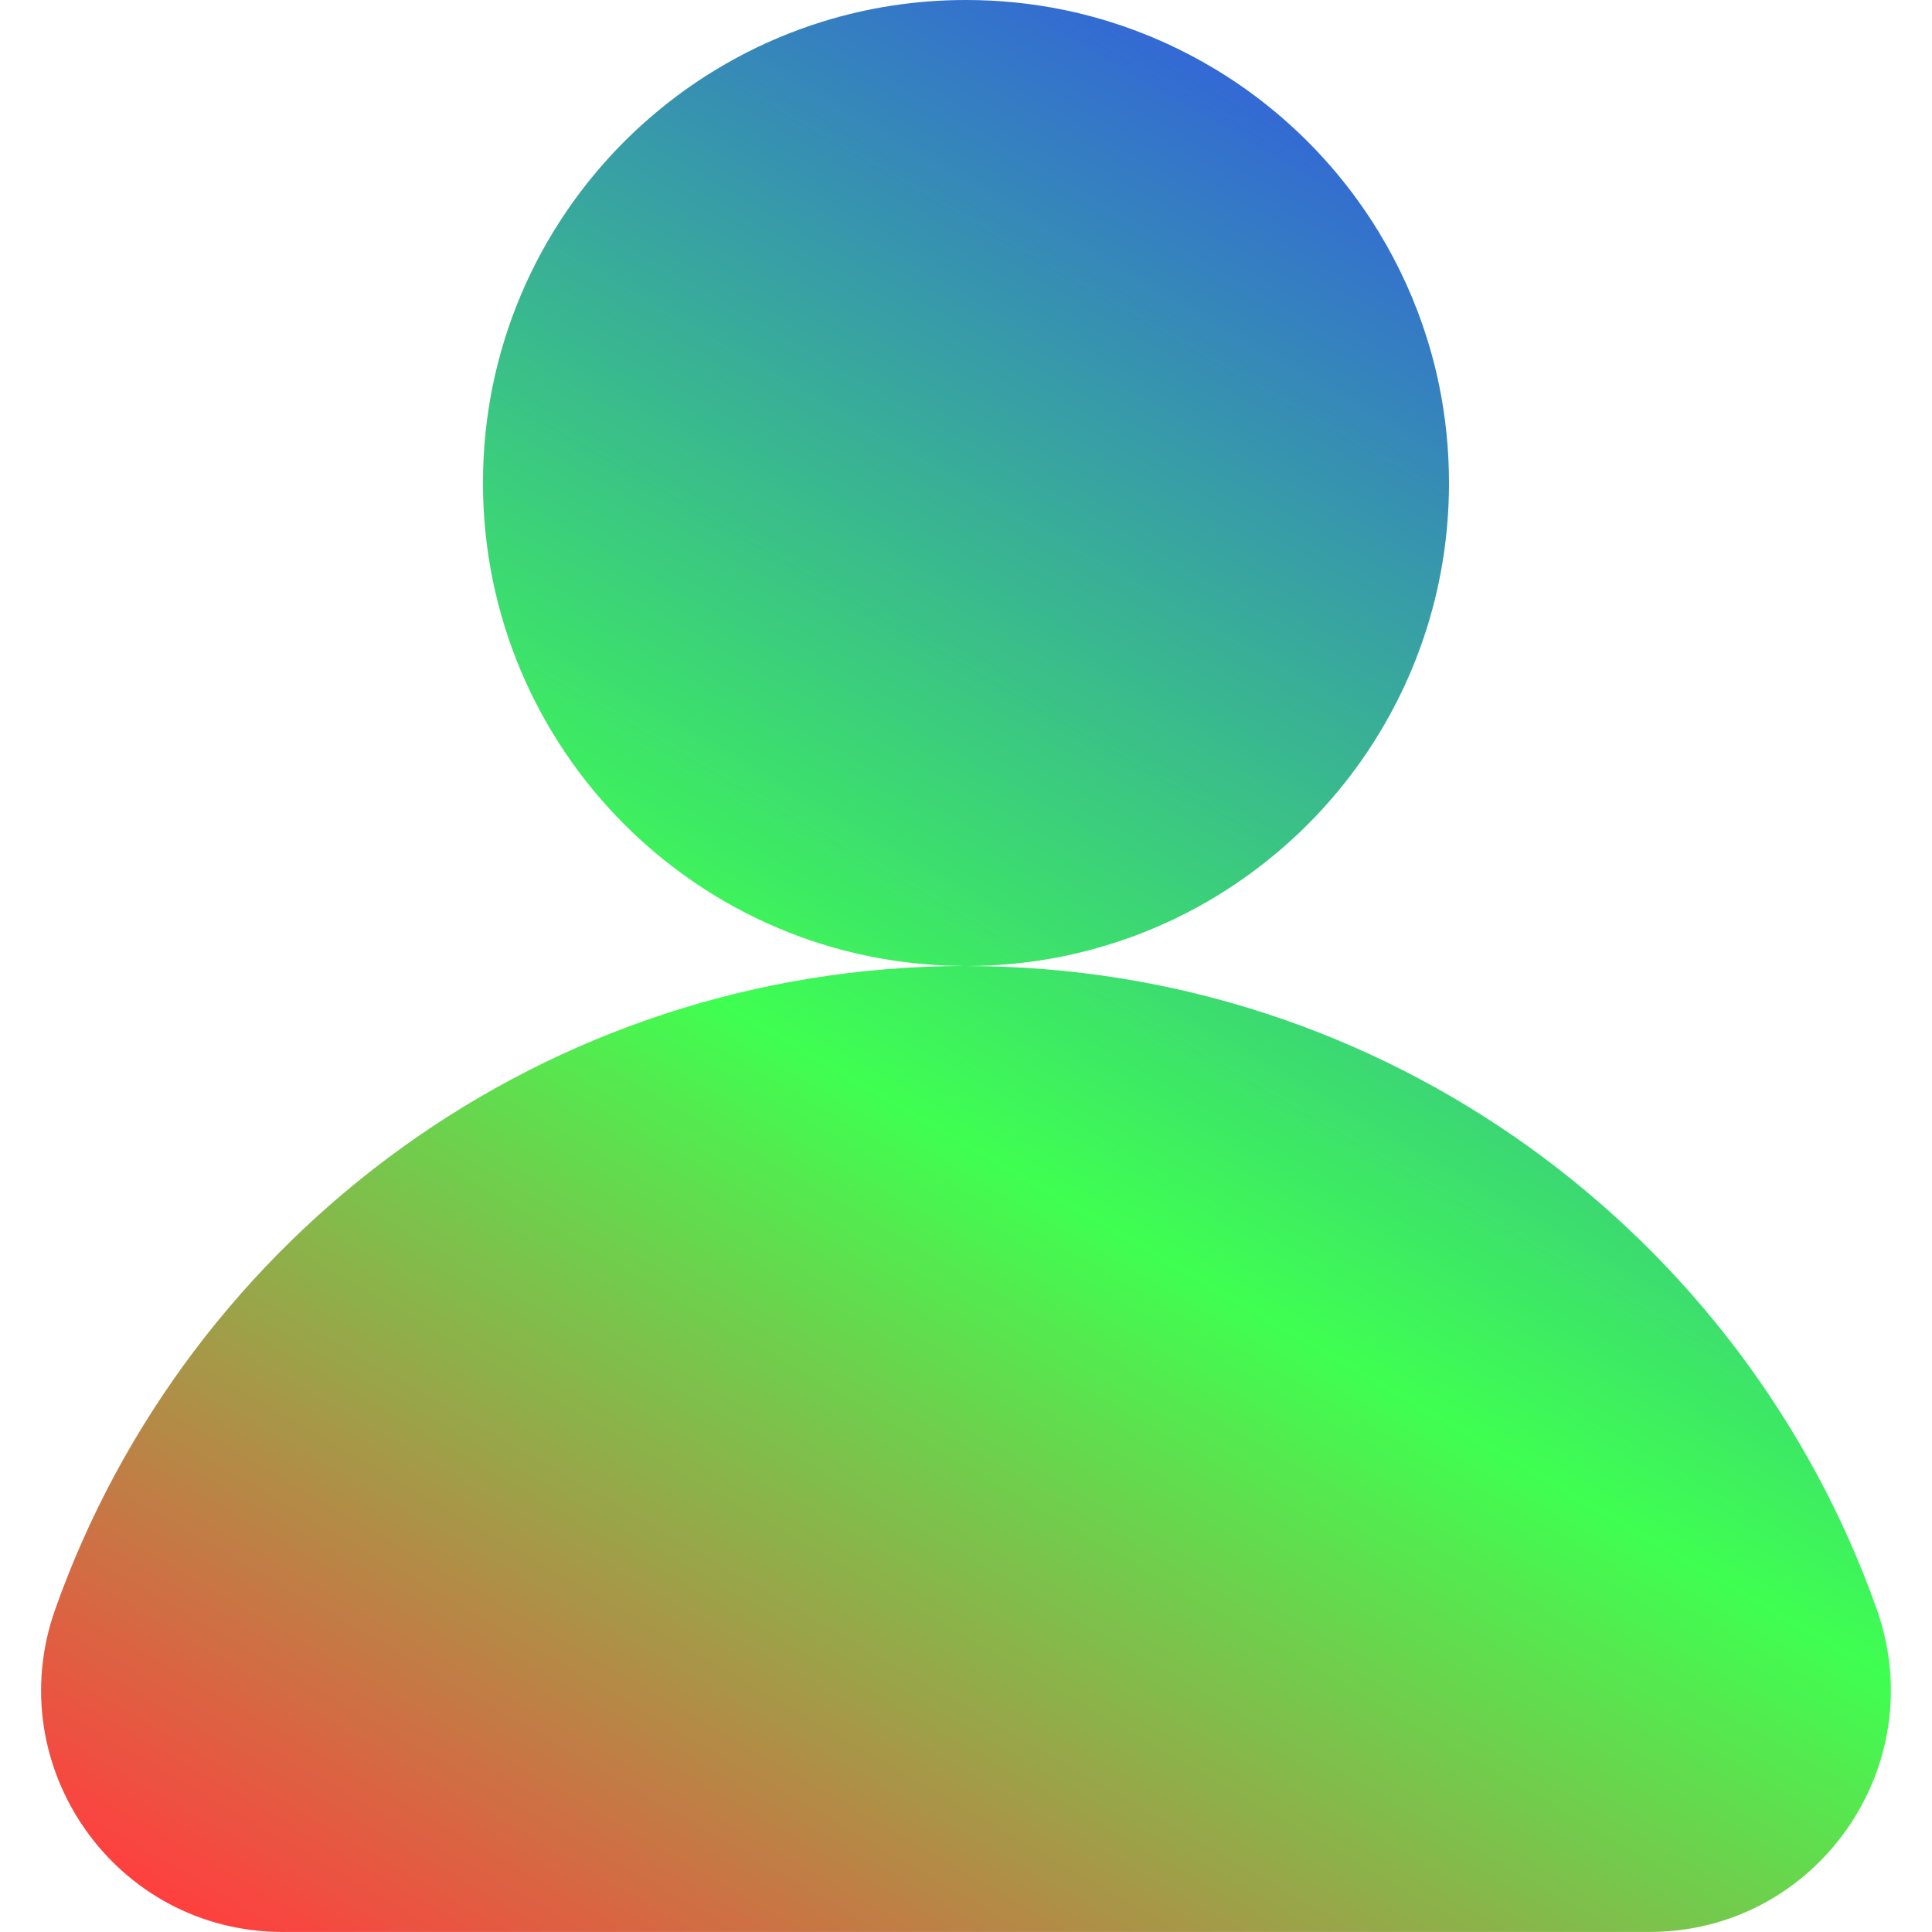 <?xml version="1.0" encoding="UTF-8"?><svg id="Ebene_1" xmlns="http://www.w3.org/2000/svg" xmlns:xlink="http://www.w3.org/1999/xlink" viewBox="0 0 512 512"><defs><style>.cls-1{fill:url(#Unbenannter_Verlauf_121);}</style><linearGradient id="Unbenannter_Verlauf_121" x1="149.6" y1="565.08" x2="429.47" y2="80.33" gradientUnits="userSpaceOnUse"><stop offset="0" stop-color="#ff3f3f"/><stop offset=".5" stop-color="#3fff51"/><stop offset="1" stop-color="#3369d4"/></linearGradient></defs><path class="cls-1" d="m497.37,426.49c-35.16-99.24-129.79-170.34-241.04-170.48h0c4.31-.02,8.57-.24,12.77-.66,2.15-.22,4.29-.49,6.41-.81,1.06-.16,2.11-.34,3.16-.52,2.1-.38,4.18-.8,6.25-1.28,4.13-.95,8.18-2.11,12.15-3.45,7.93-2.68,15.51-6.12,22.66-10.23,3.57-2.05,7.04-4.28,10.38-6.66,3.35-2.38,6.57-4.92,9.67-7.6,1.55-1.34,3.06-2.72,4.55-4.13,1.48-1.41,2.93-2.86,4.34-4.34,1.41-1.48,2.79-3,4.13-4.55,1.34-1.55,2.65-3.13,3.91-4.74,1.27-1.61,2.5-3.26,3.69-4.93s2.34-3.38,3.45-5.11c.55-.87,1.1-1.74,1.63-2.62,1.07-1.76,2.1-3.55,3.08-5.36s1.93-3.65,2.83-5.52c1.35-2.8,2.6-5.65,3.74-8.56.38-.97.75-1.94,1.11-2.92.72-1.96,1.39-3.94,2.01-5.95,3.74-12.02,5.75-24.81,5.75-38.06,0-4.42-.22-8.78-.66-13.09-.22-2.15-.49-4.29-.81-6.41-.16-1.06-.34-2.11-.52-3.16-.38-2.1-.8-4.18-1.28-6.25-.71-3.1-1.54-6.15-2.48-9.16-3.12-10.02-7.43-19.51-12.78-28.31-.53-.88-1.08-1.75-1.63-2.62-3.33-5.19-7.02-10.13-11.05-14.78-1.34-1.55-2.72-3.06-4.13-4.55-1.41-1.48-2.86-2.93-4.34-4.34-1.48-1.41-3-2.79-4.55-4.13-4.64-4.02-9.58-7.72-14.78-11.05-.87-.55-1.74-1.1-2.62-1.63-8.8-5.35-18.29-9.66-28.31-12.78-3.01-.93-6.06-1.76-9.16-2.48-2.06-.48-4.15-.9-6.25-1.28-1.05-.19-2.11-.36-3.16-.52-2.12-.32-4.25-.6-6.41-.81-4.3-.44-8.67-.66-13.09-.66-13.25,0-26.04,2.01-38.06,5.75-2,.62-3.99,1.29-5.95,2.01-.98.36-1.95.73-2.92,1.11-2.91,1.15-5.76,2.4-8.56,3.74-1.87.9-3.71,1.84-5.52,2.83s-3.6,2.01-5.36,3.08c-.88.53-1.75,1.08-2.62,1.63-1.73,1.11-3.43,2.26-5.11,3.45s-3.32,2.42-4.93,3.69c-1.61,1.27-3.19,2.57-4.74,3.91-1.55,1.34-3.06,2.72-4.55,4.13-1.48,1.41-2.93,2.86-4.34,4.34-1.41,1.48-2.79,3-4.13,4.55-2.68,3.1-5.22,6.32-7.6,9.67-2.38,3.35-4.6,6.81-6.66,10.38-4.11,7.15-7.55,14.73-10.23,22.66-1.34,3.97-2.49,8.02-3.45,12.15-.48,2.06-.9,4.15-1.28,6.25-.19,1.05-.36,2.11-.52,3.16-.32,2.12-.6,4.25-.81,6.41-.44,4.3-.66,8.67-.66,13.09,0,70.58,57.13,127.82,127.68,128h0c-111.26.15-205.88,71.25-241.04,170.49-14.78,41.71,16.03,85.51,60.28,85.51h362.17c44.25,0,75.06-43.8,60.28-85.51Z"/></svg>